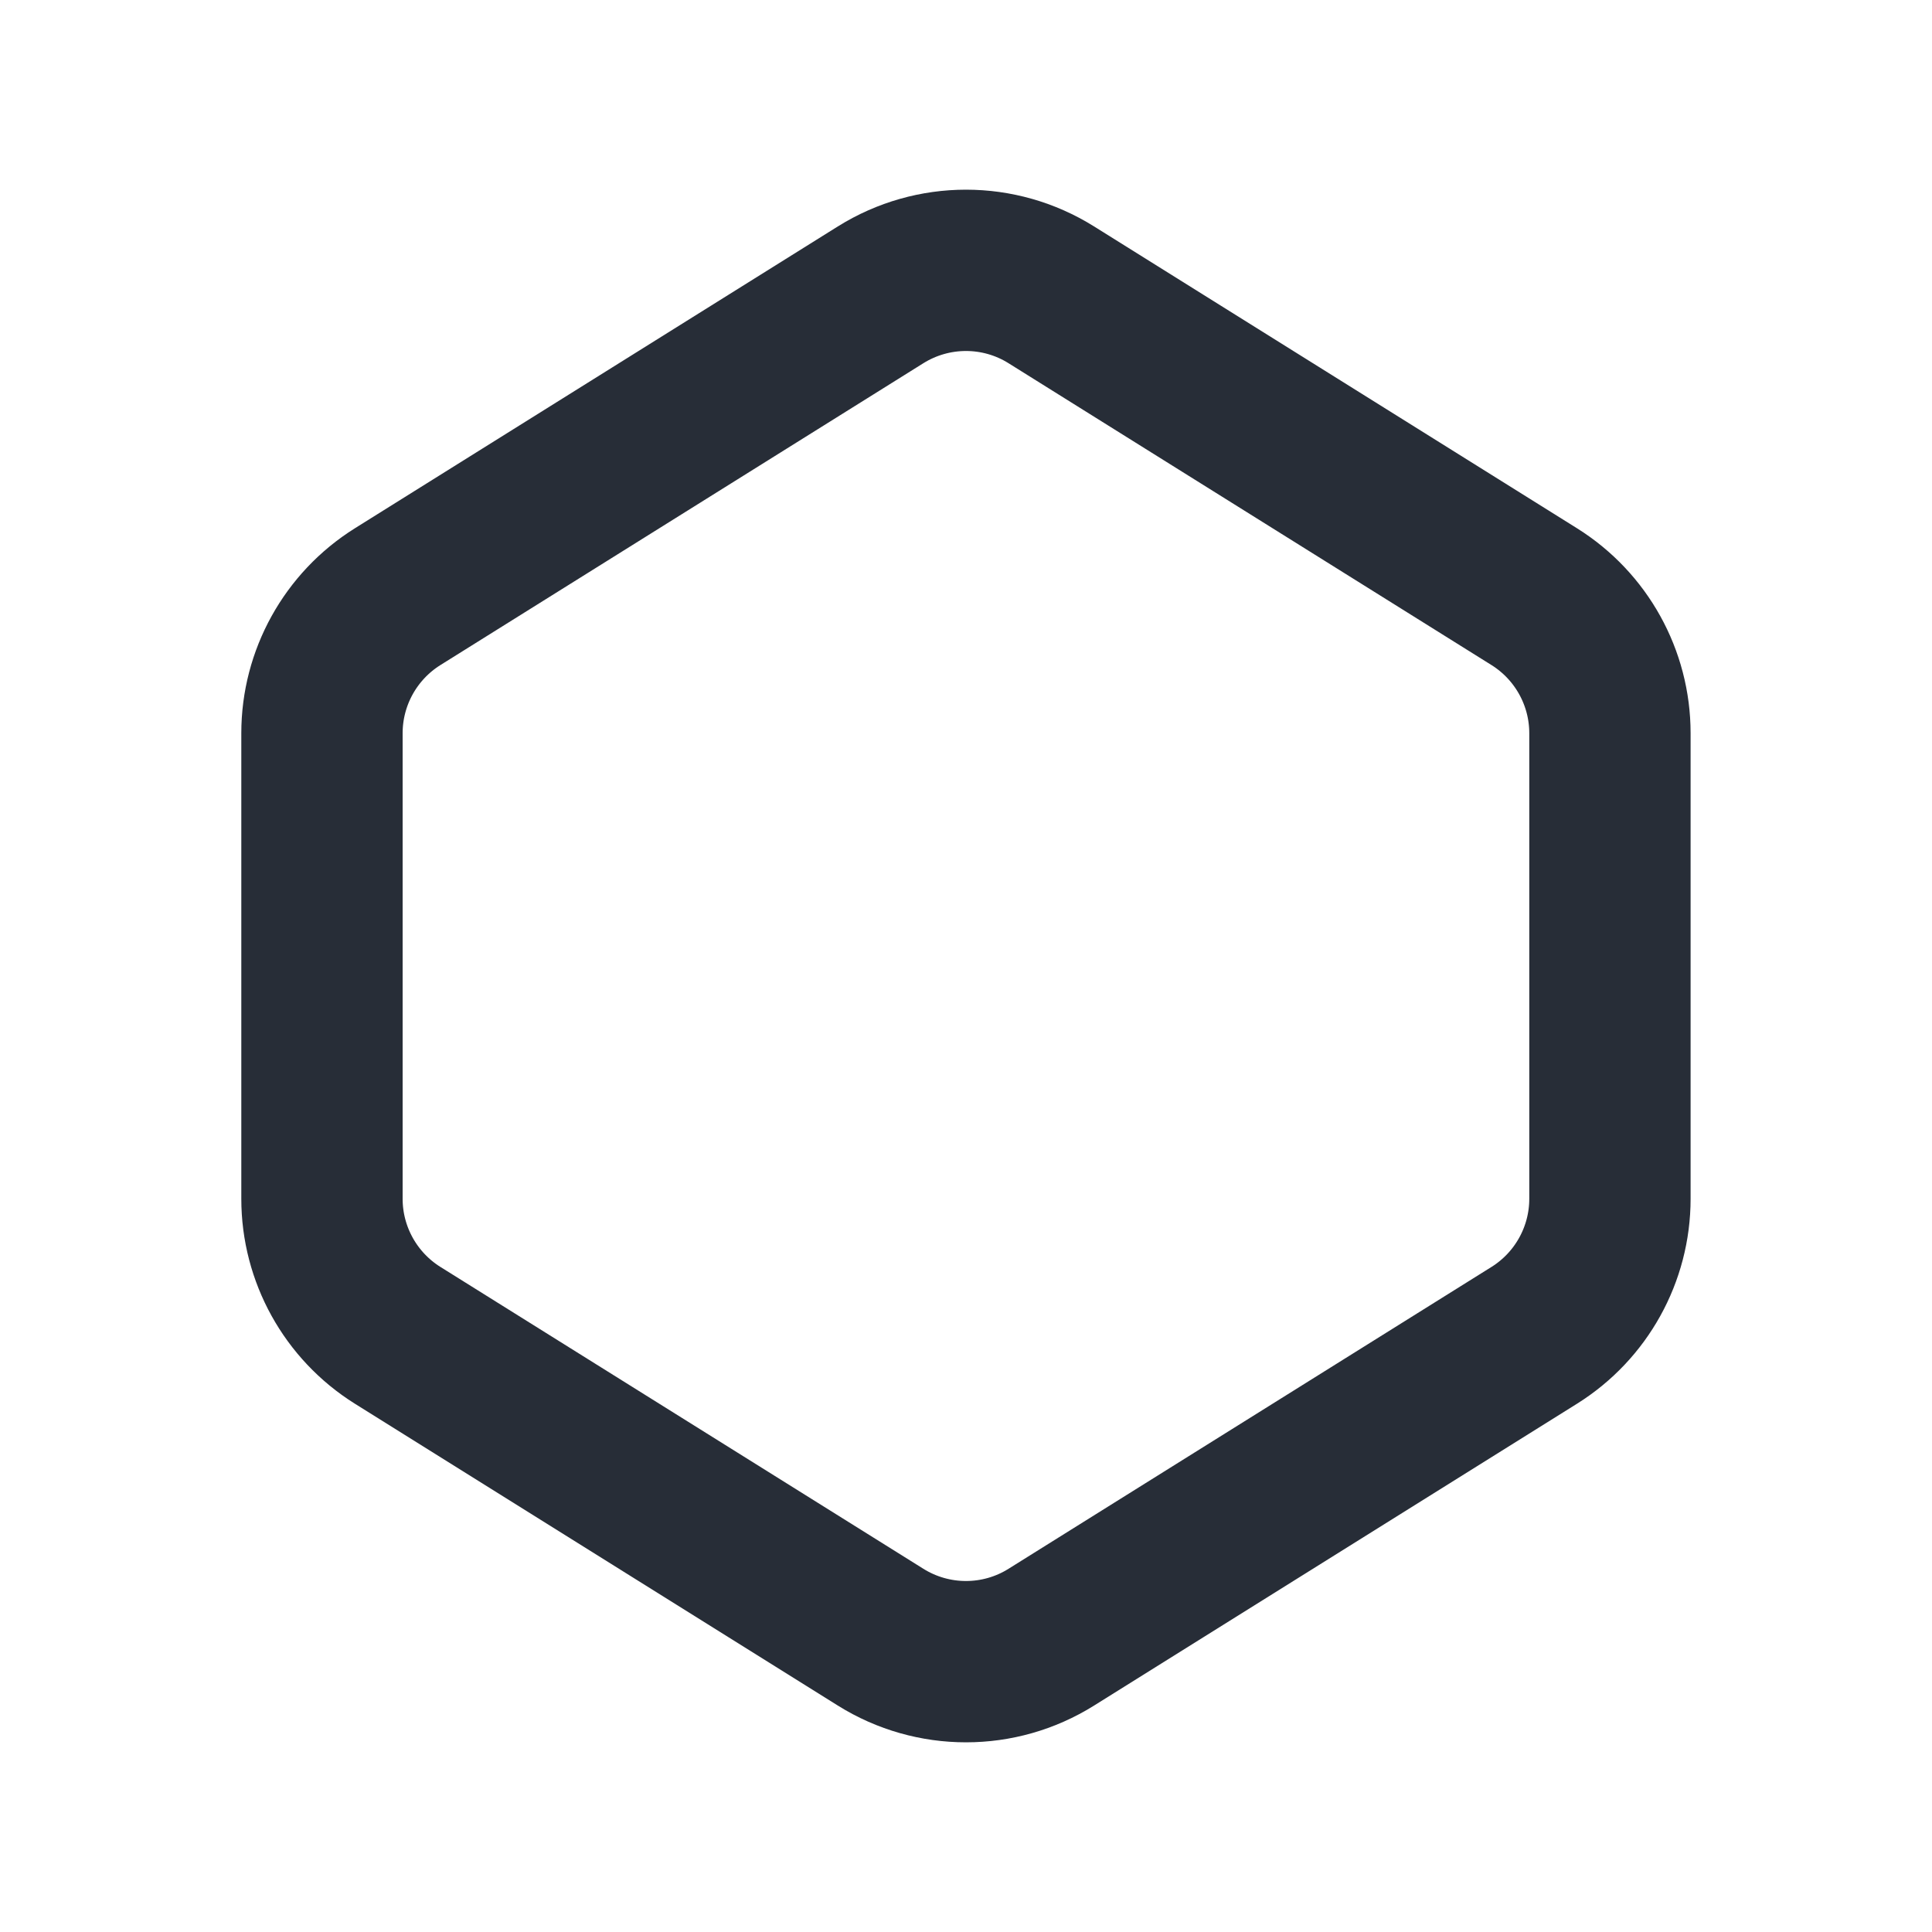 <svg width="20" height="20" viewBox="0 0 20 20" fill="none" xmlns="http://www.w3.org/2000/svg">
<path d="M4.116 6.177L9.116 3.052C9.657 2.714 10.343 2.714 10.883 3.052L15.883 6.177C16.37 6.482 16.666 7.016 16.666 7.59V12.41C16.666 12.984 16.37 13.518 15.883 13.823L10.883 16.948C10.343 17.286 9.657 17.286 9.116 16.948L4.116 13.823C3.629 13.518 3.333 12.984 3.333 12.41V7.59C3.333 7.016 3.629 6.482 4.116 6.177Z" stroke="#272D37" stroke-width="1.67" stroke-linecap="round"/>
</svg>
